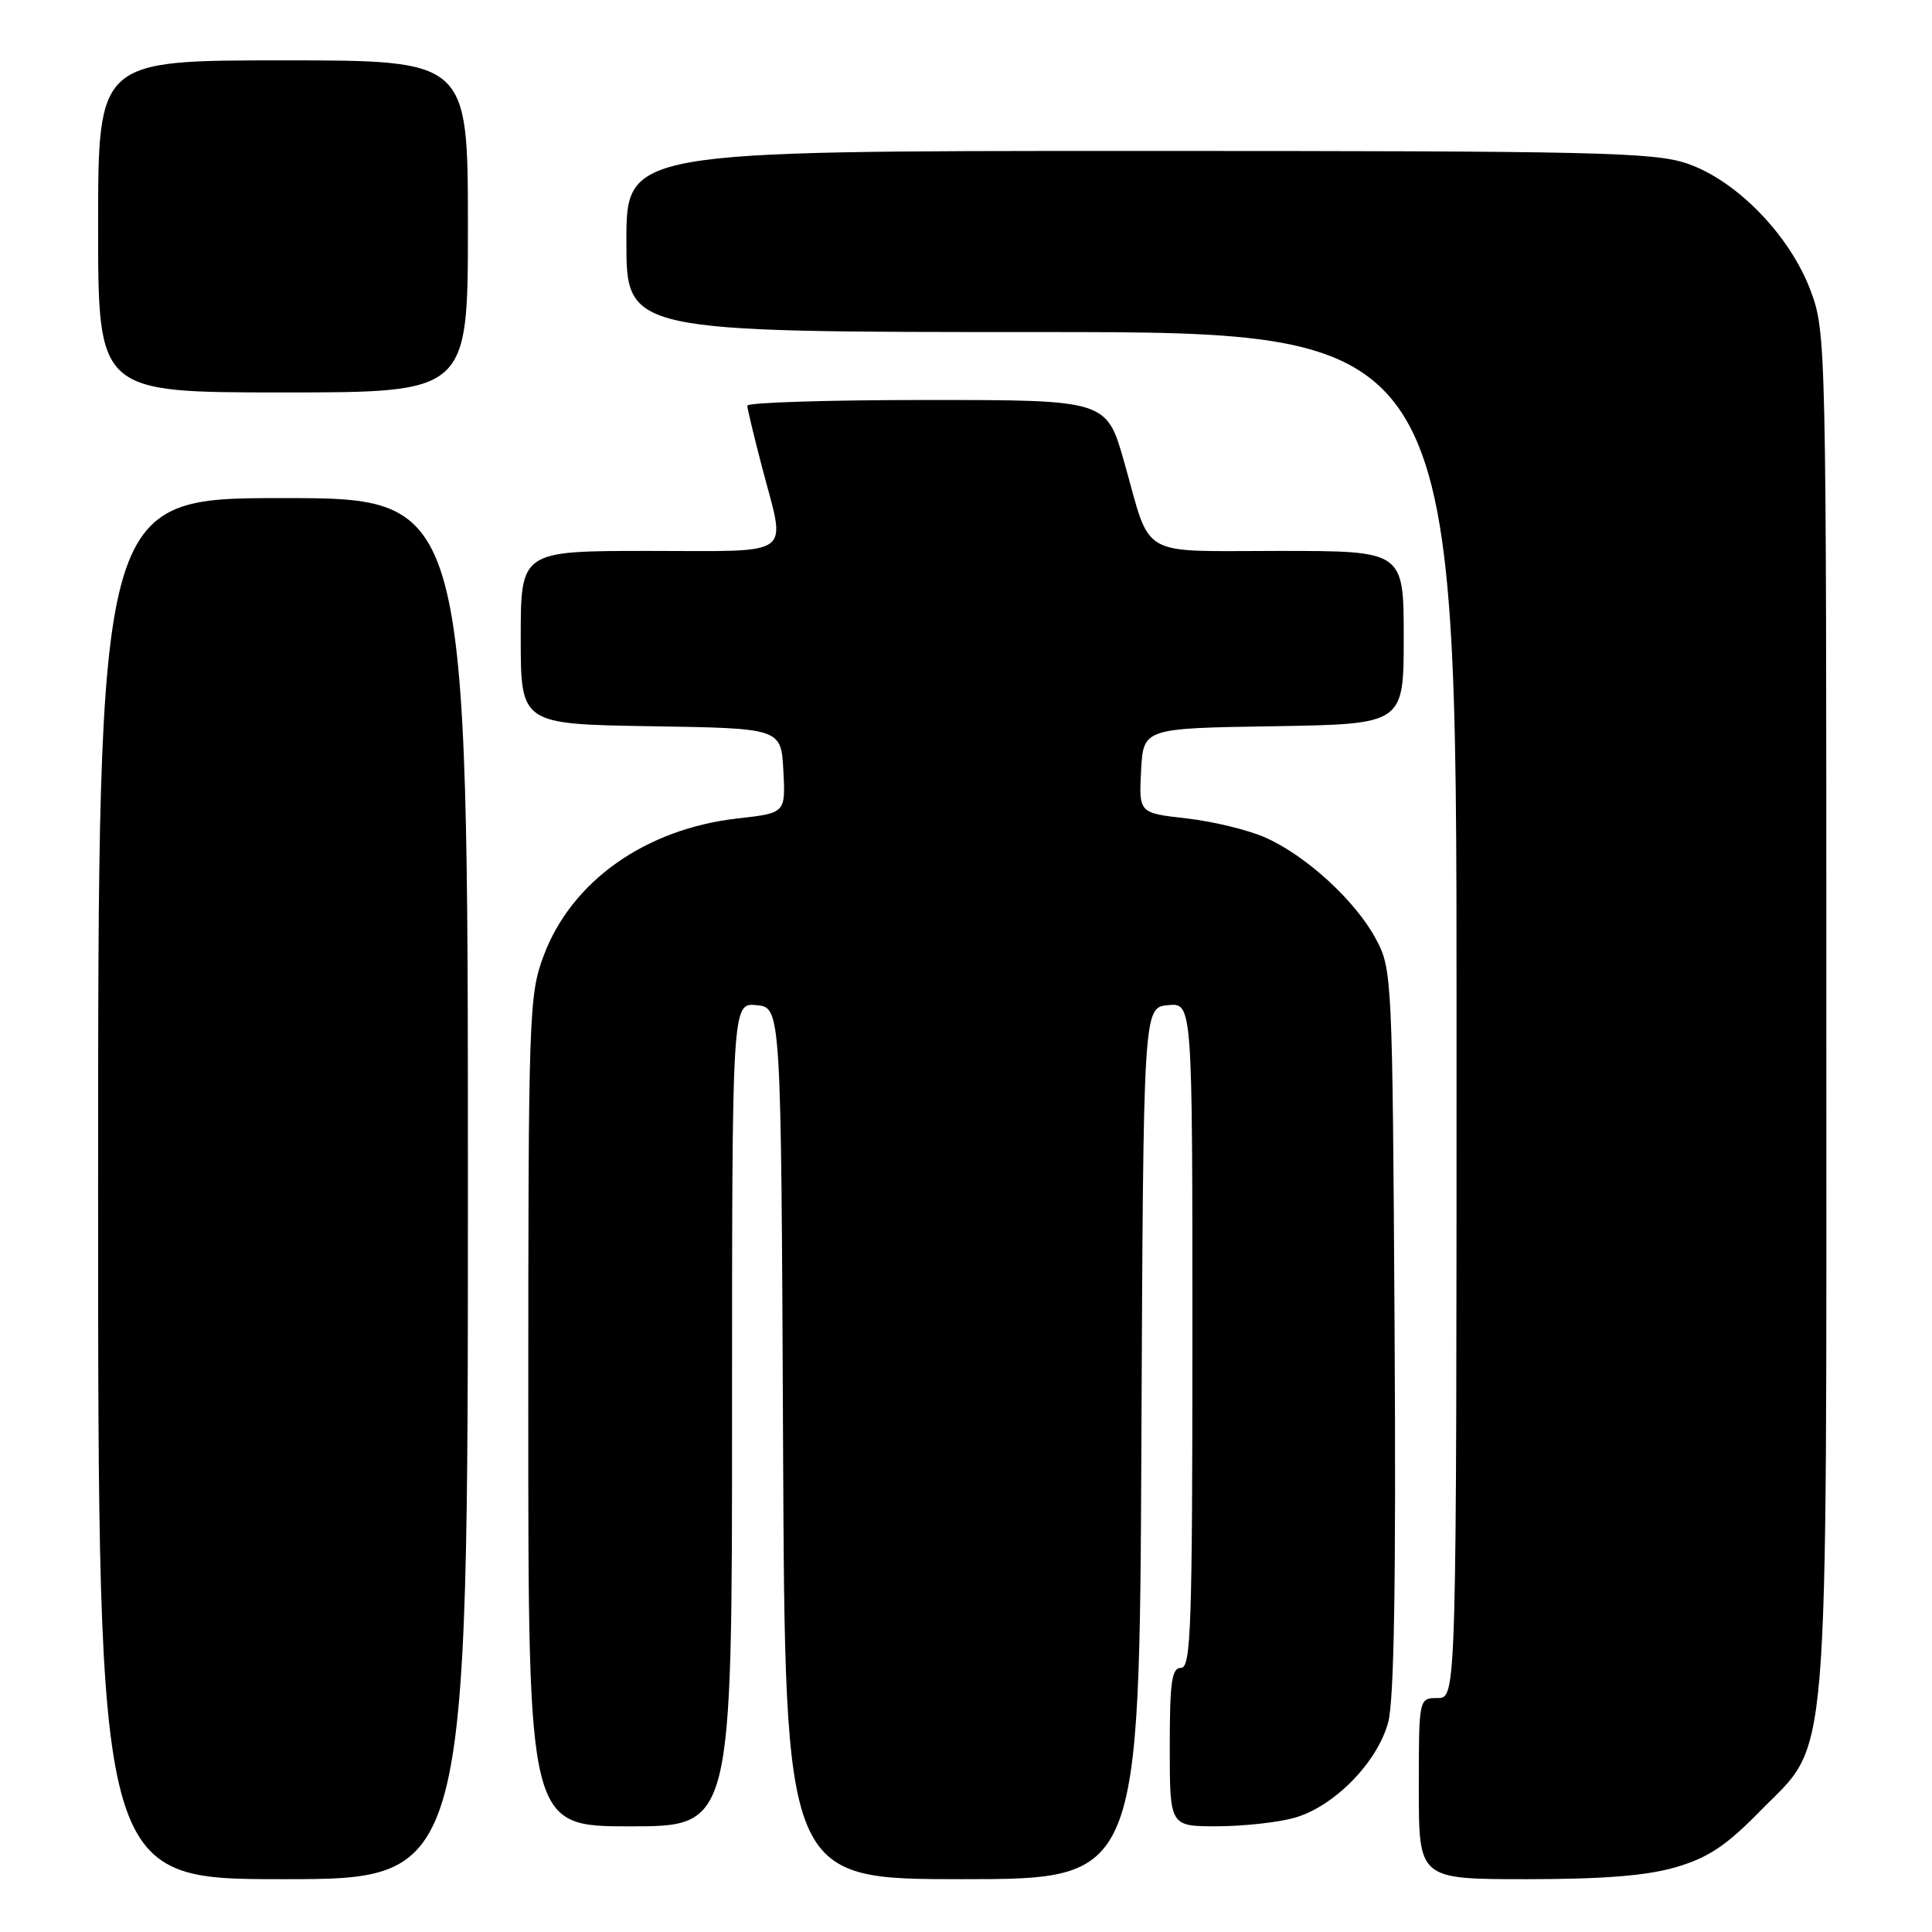 <?xml version="1.0" encoding="UTF-8" standalone="no"?>
<!DOCTYPE svg PUBLIC "-//W3C//DTD SVG 1.1//EN" "http://www.w3.org/Graphics/SVG/1.1/DTD/svg11.dtd" >
<svg xmlns="http://www.w3.org/2000/svg" xmlns:xlink="http://www.w3.org/1999/xlink" version="1.1" viewBox="0 0 256 256">
 <g >
 <path fill="currentColor"
d=" M 62.00 157.50 C 62.00 66.00 62.00 66.00 37.50 66.00 C 13.00 66.00 13.00 66.00 13.00 157.50 C 13.00 249.00 13.00 249.00 37.50 249.00 C 62.00 249.00 62.00 249.00 62.00 157.50 Z  M 151.24 191.25 C 151.50 133.50 151.50 133.50 154.75 133.19 C 158.00 132.87 158.00 132.87 158.00 176.94 C 158.00 215.44 157.81 221.00 156.50 221.00 C 155.26 221.00 155.00 222.83 155.00 231.50 C 155.00 242.00 155.00 242.00 161.25 241.99 C 164.69 241.99 169.29 241.49 171.48 240.88 C 176.72 239.43 182.51 233.55 183.94 228.22 C 184.73 225.29 184.99 209.53 184.79 176.26 C 184.51 129.39 184.46 128.42 182.32 124.43 C 179.61 119.36 173.05 113.35 167.62 110.96 C 165.36 109.96 160.67 108.83 157.20 108.44 C 150.91 107.73 150.91 107.73 151.20 102.12 C 151.50 96.50 151.50 96.50 168.75 96.23 C 186.00 95.95 186.00 95.95 186.00 84.48 C 186.00 73.00 186.00 73.00 169.54 73.00 C 150.61 73.00 152.62 74.15 148.97 61.25 C 146.63 53.00 146.63 53.00 122.81 53.00 C 109.72 53.00 99.01 53.34 99.02 53.75 C 99.03 54.16 99.92 57.88 101.00 62.00 C 104.15 74.03 105.56 73.00 86.00 73.00 C 69.00 73.00 69.00 73.00 69.00 84.48 C 69.00 95.95 69.00 95.95 86.25 96.23 C 103.50 96.50 103.50 96.50 103.80 102.12 C 104.09 107.73 104.09 107.73 97.80 108.44 C 85.55 109.81 75.74 116.74 72.04 126.63 C 70.08 131.87 70.00 134.19 70.00 187.04 C 70.00 242.00 70.00 242.00 83.50 242.00 C 97.00 242.00 97.00 242.00 97.00 187.44 C 97.00 132.87 97.00 132.87 100.25 133.19 C 103.50 133.50 103.50 133.50 103.76 191.25 C 104.02 249.00 104.02 249.00 127.50 249.00 C 150.98 249.00 150.98 249.00 151.24 191.25 Z  M 222.07 247.41 C 226.33 246.16 228.73 244.57 233.18 240.02 C 242.56 230.44 242.00 237.20 242.00 133.86 C 242.00 45.43 241.97 43.99 239.92 38.53 C 237.18 31.18 230.11 23.91 223.56 21.67 C 219.15 20.17 211.61 20.00 150.82 20.00 C 83.00 20.00 83.00 20.00 83.00 32.00 C 83.00 44.00 83.00 44.00 138.00 44.00 C 193.00 44.00 193.00 44.00 193.00 134.50 C 193.00 225.00 193.00 225.00 190.50 225.00 C 188.00 225.00 188.00 225.00 188.00 237.00 C 188.00 249.00 188.00 249.00 202.32 249.00 C 212.47 249.00 218.22 248.54 222.07 247.41 Z  M 62.00 30.00 C 62.00 8.00 62.00 8.00 37.50 8.00 C 13.00 8.00 13.00 8.00 13.00 30.00 C 13.00 52.00 13.00 52.00 37.50 52.00 C 62.00 52.00 62.00 52.00 62.00 30.00 Z "/>
</g>
</svg>